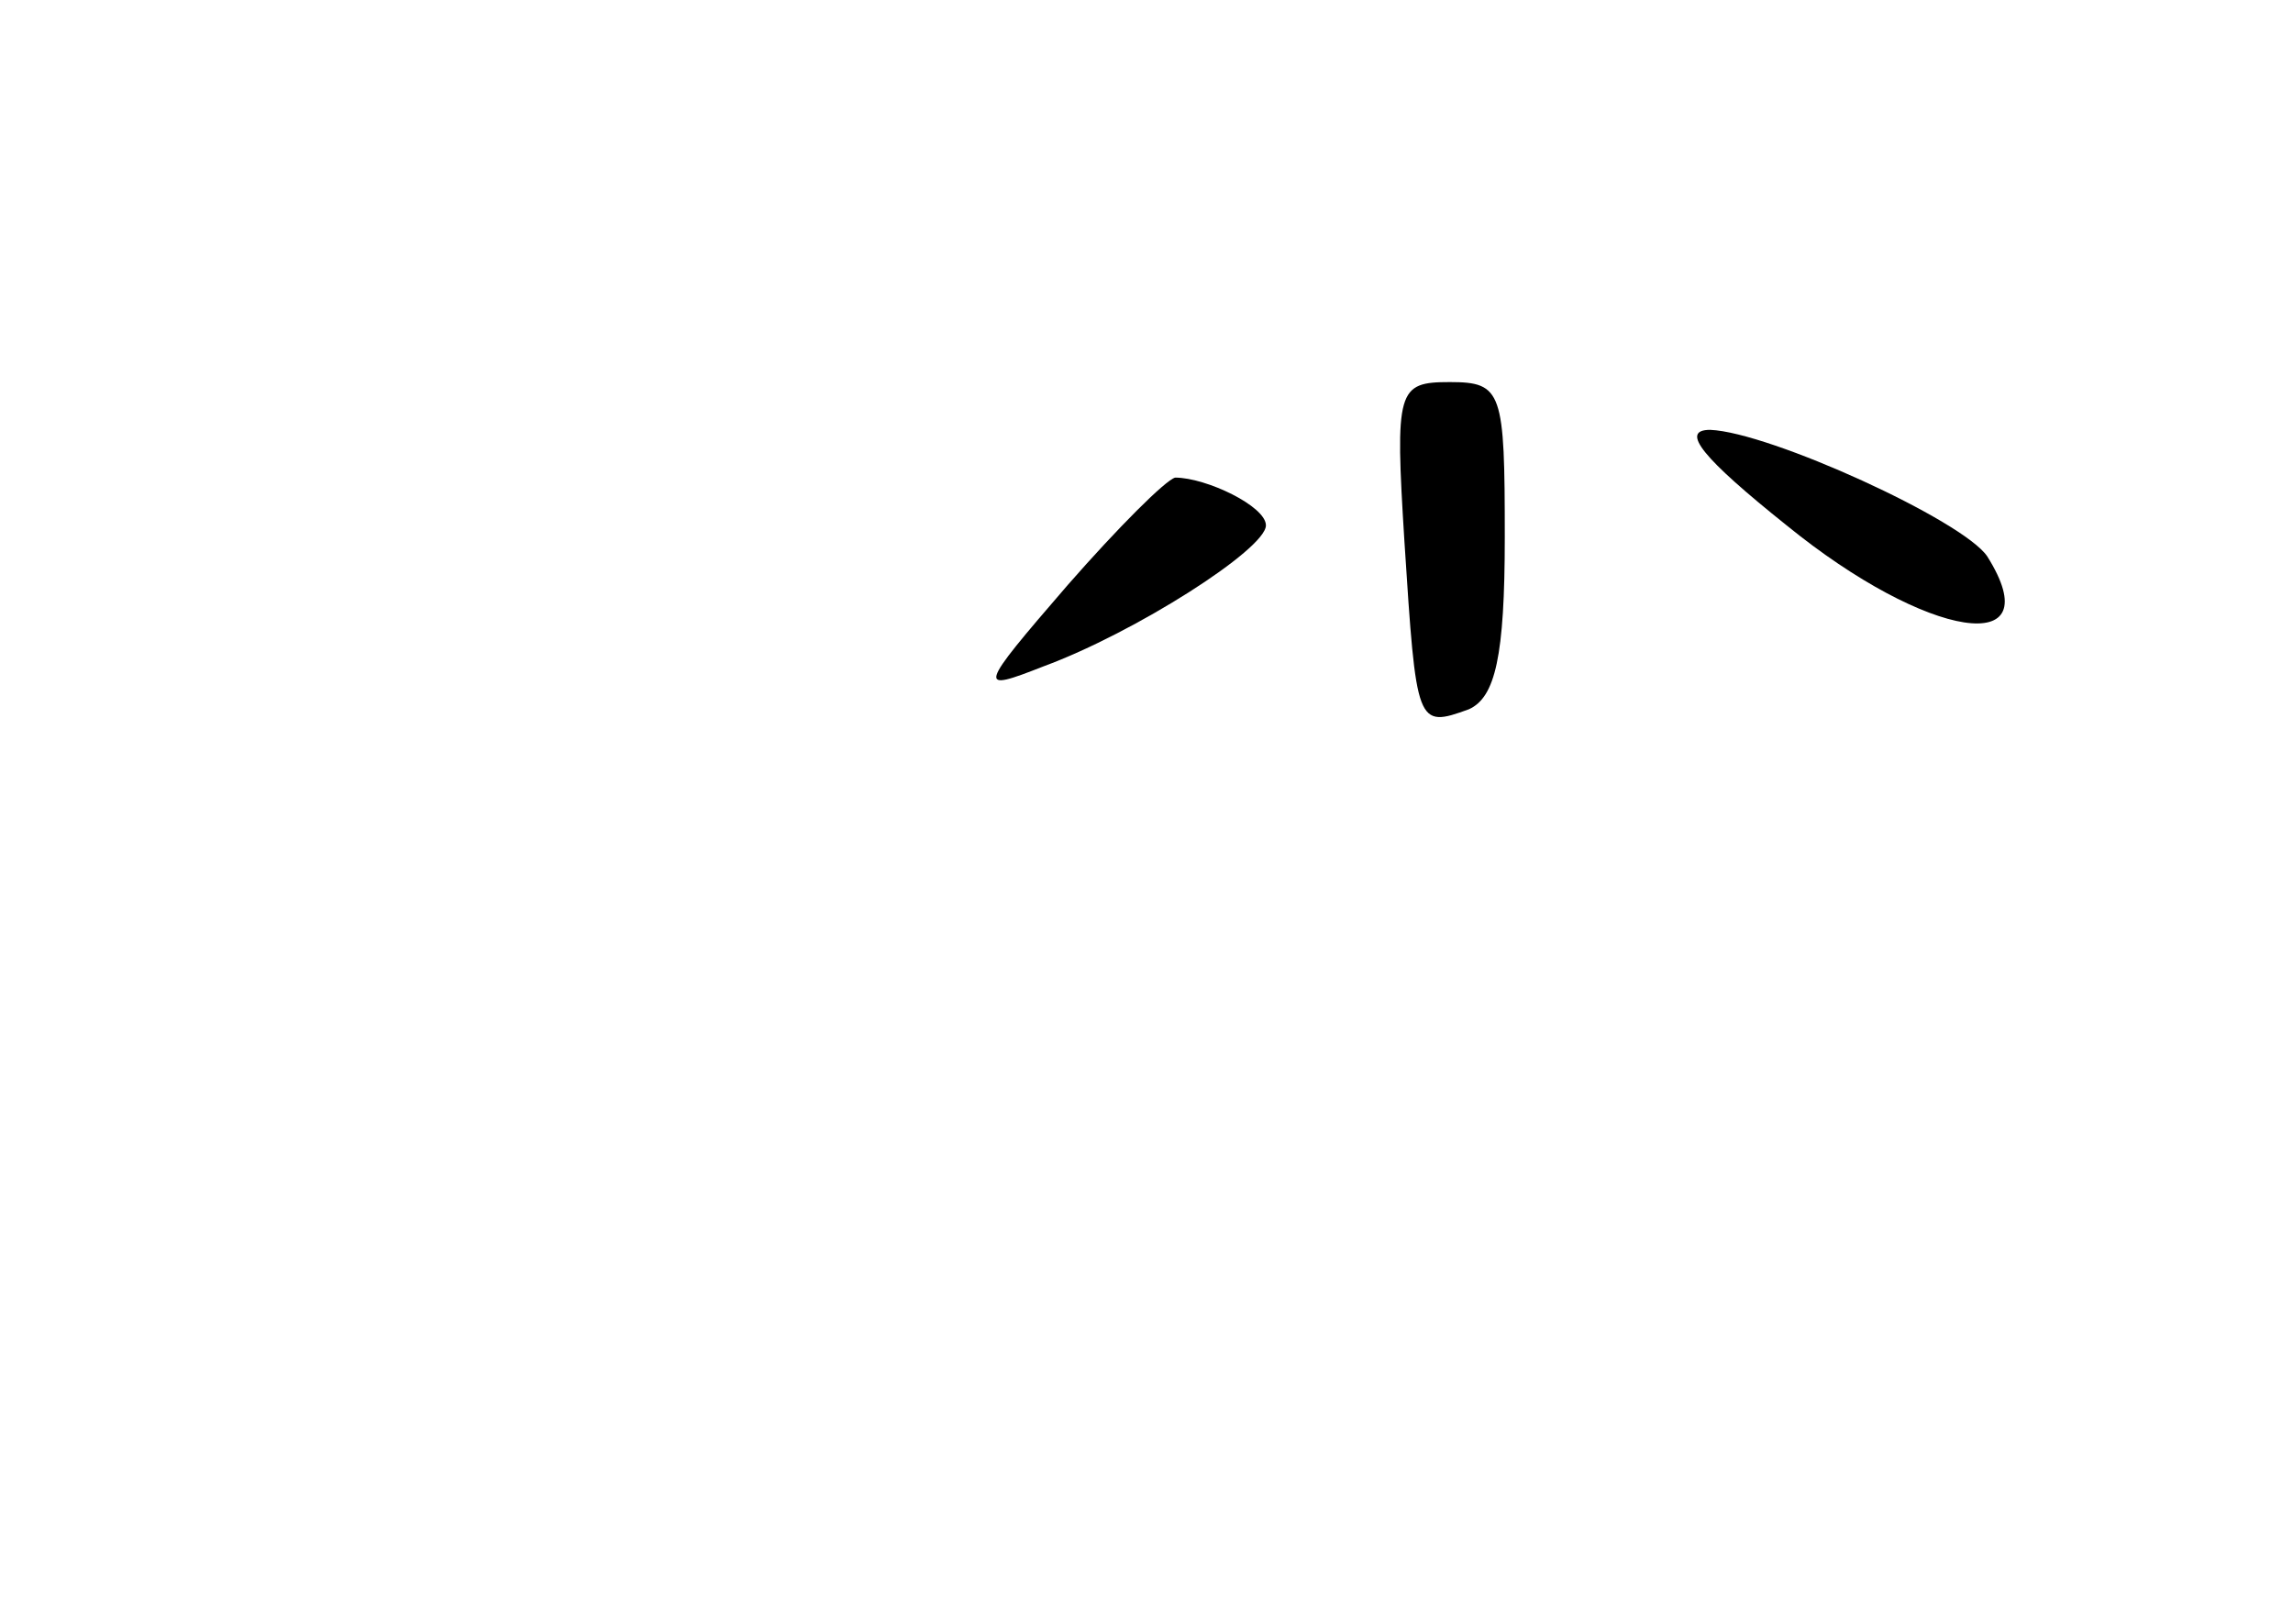 <?xml version="1.0" standalone="no"?>
<!DOCTYPE svg PUBLIC "-//W3C//DTD SVG 20010904//EN"
 "http://www.w3.org/TR/2001/REC-SVG-20010904/DTD/svg10.dtd">
<svg version="1.0" xmlns="http://www.w3.org/2000/svg"
 width="96pt" height="68pt" viewBox="0 0 96 68"
 preserveAspectRatio="xMidYMid meet">
<g transform="translate(0,68) scale(0.1,-0.1)"
fill="#000000" stroke="none">
<path d="M588 453 c5 -77 5 -78 27 -70 11 5 15 22 15 72 0 61 -1 65 -23 65
-22 0 -23 -3 -19 -67z"/>
<path d="M748 460 c59 -48 111 -56 84 -13 -10 15 -91 52 -116 53 -13 0 -3 -12
32 -40z"/>
<path d="M447 435 c-38 -44 -38 -45 -10 -34 38 14 93 49 93 59 0 8 -25 20 -38
20 -4 -1 -24 -21 -45 -45z"/>
</g>
</svg>
